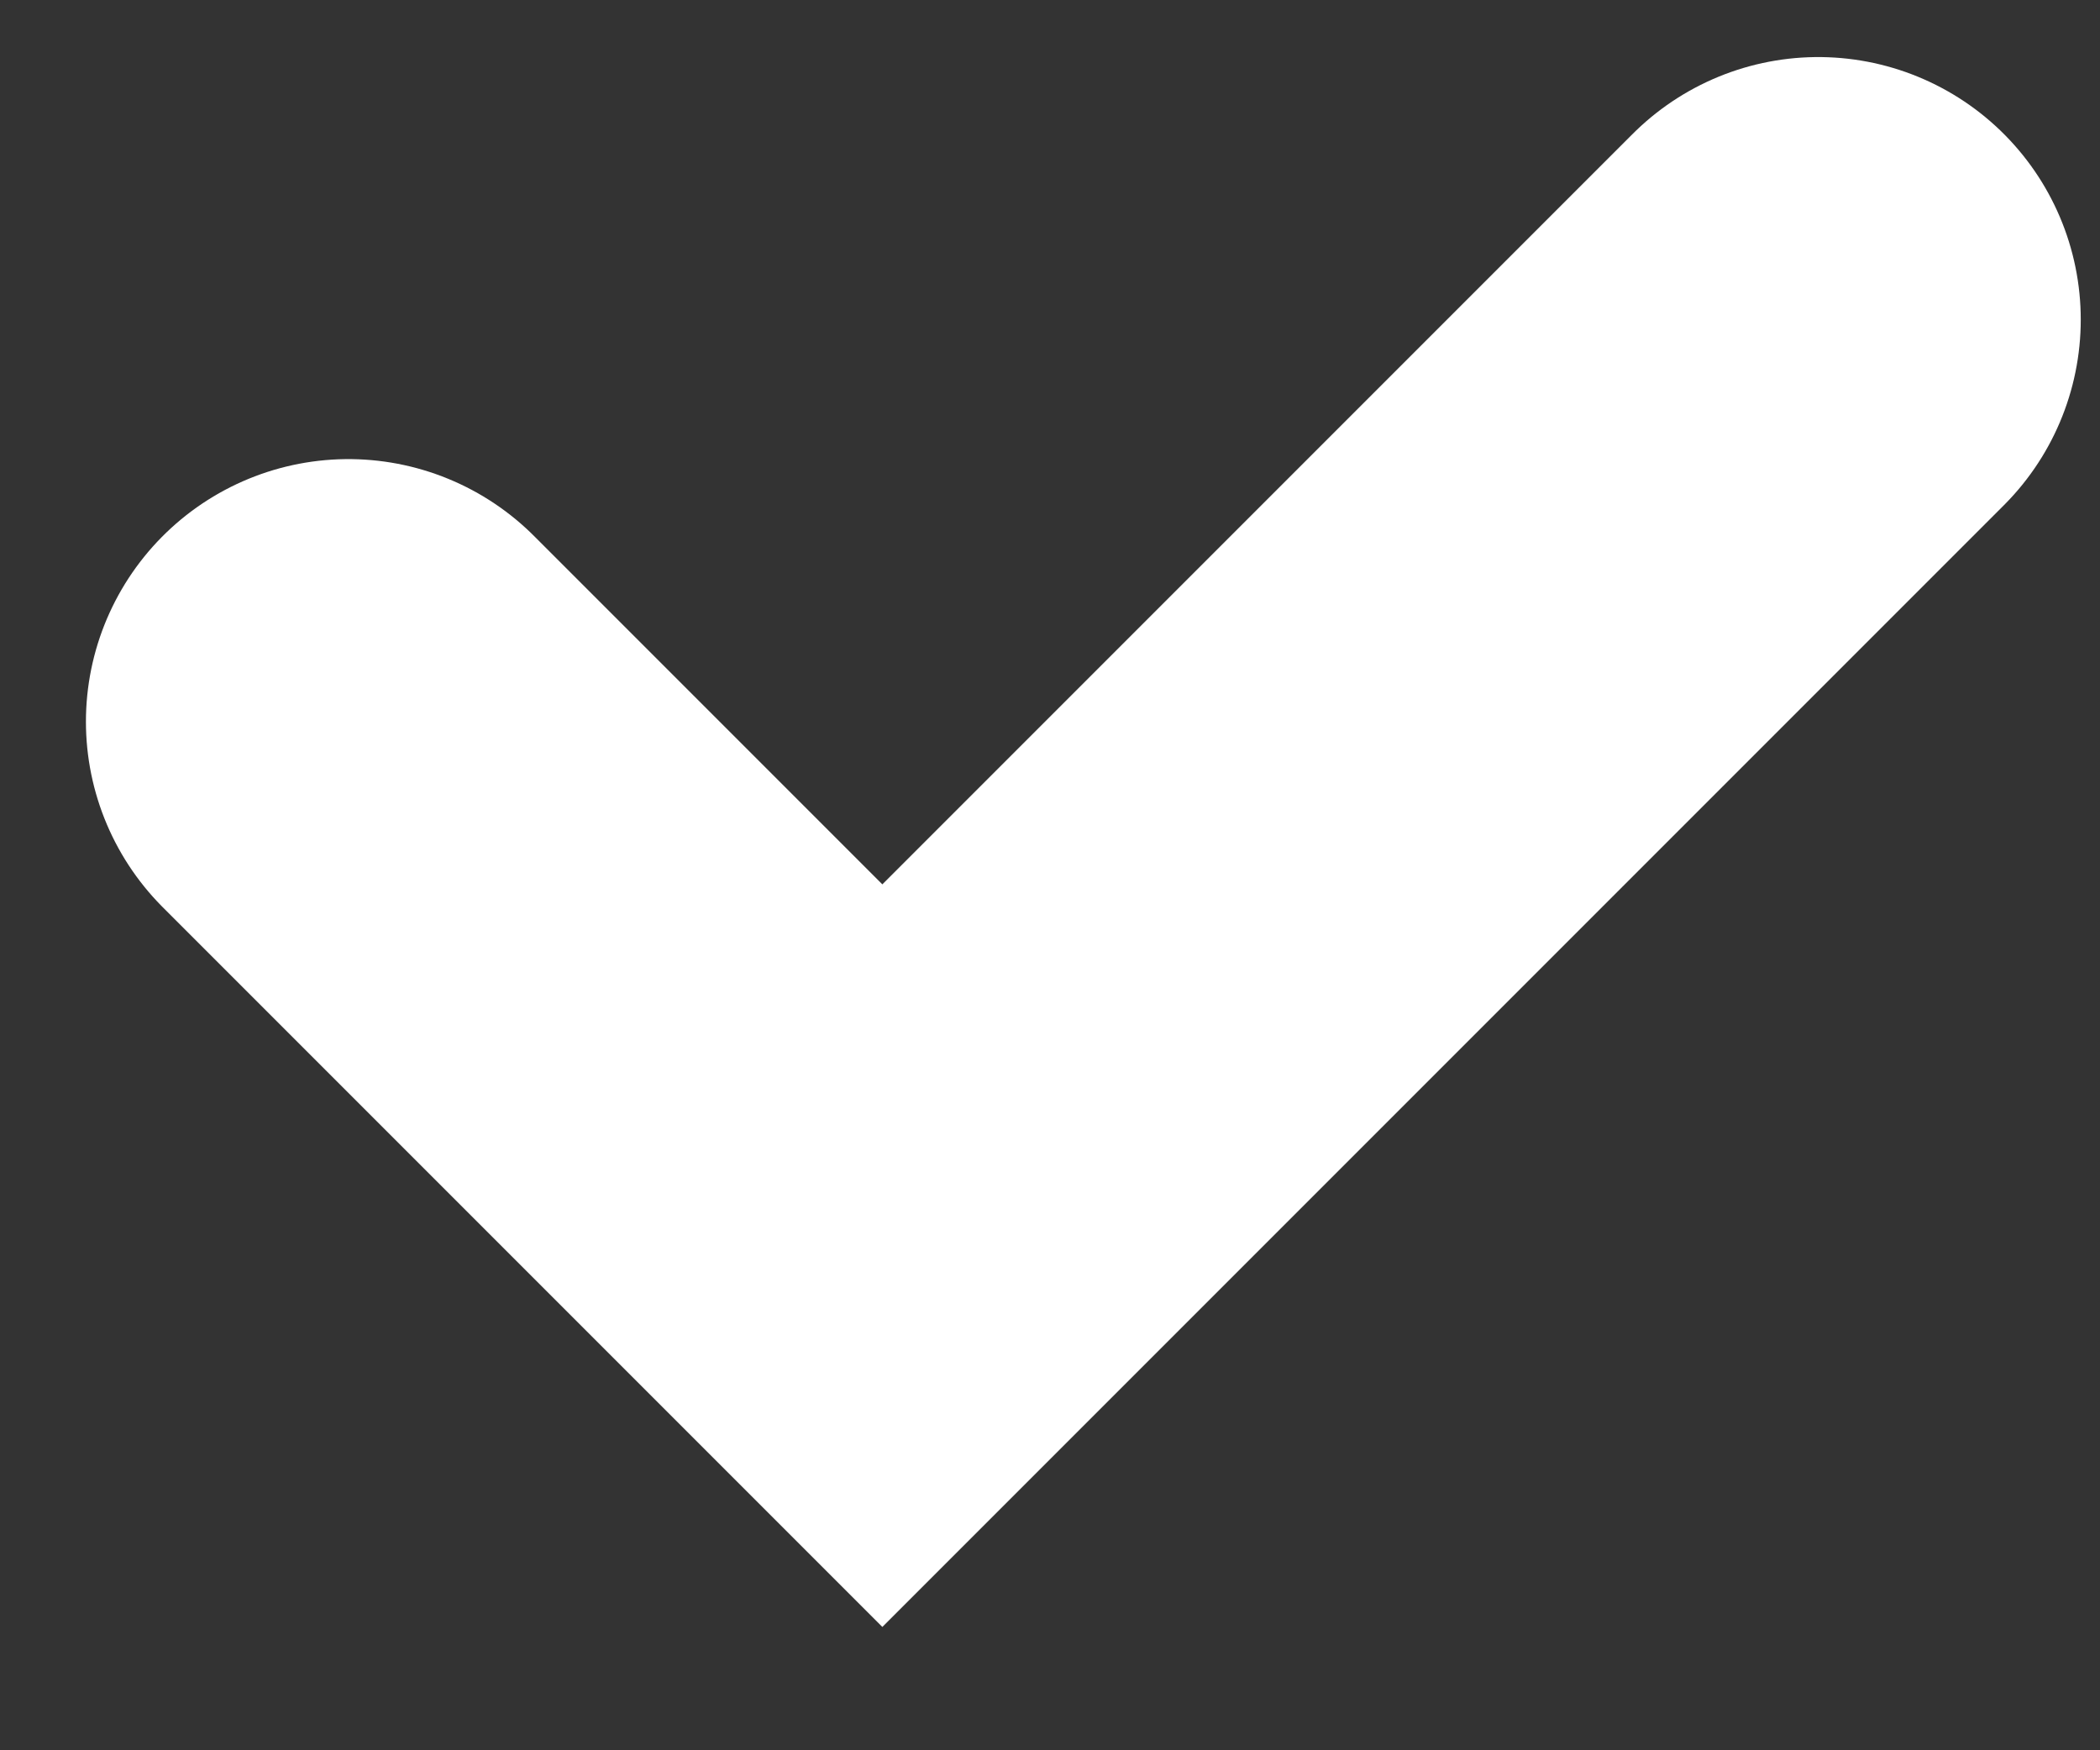 <svg width="12" height="10" viewBox="0 0 12 10" fill="none" xmlns="http://www.w3.org/2000/svg">
<rect x="0" y="0" width="12" height="10" fill="#333333" stroke="none"/>
<path d="M1.991 4.123L5.042 7.174L10.39 1.826" stroke="white" stroke-width="3" stroke-linecap="round"/>
</svg>
